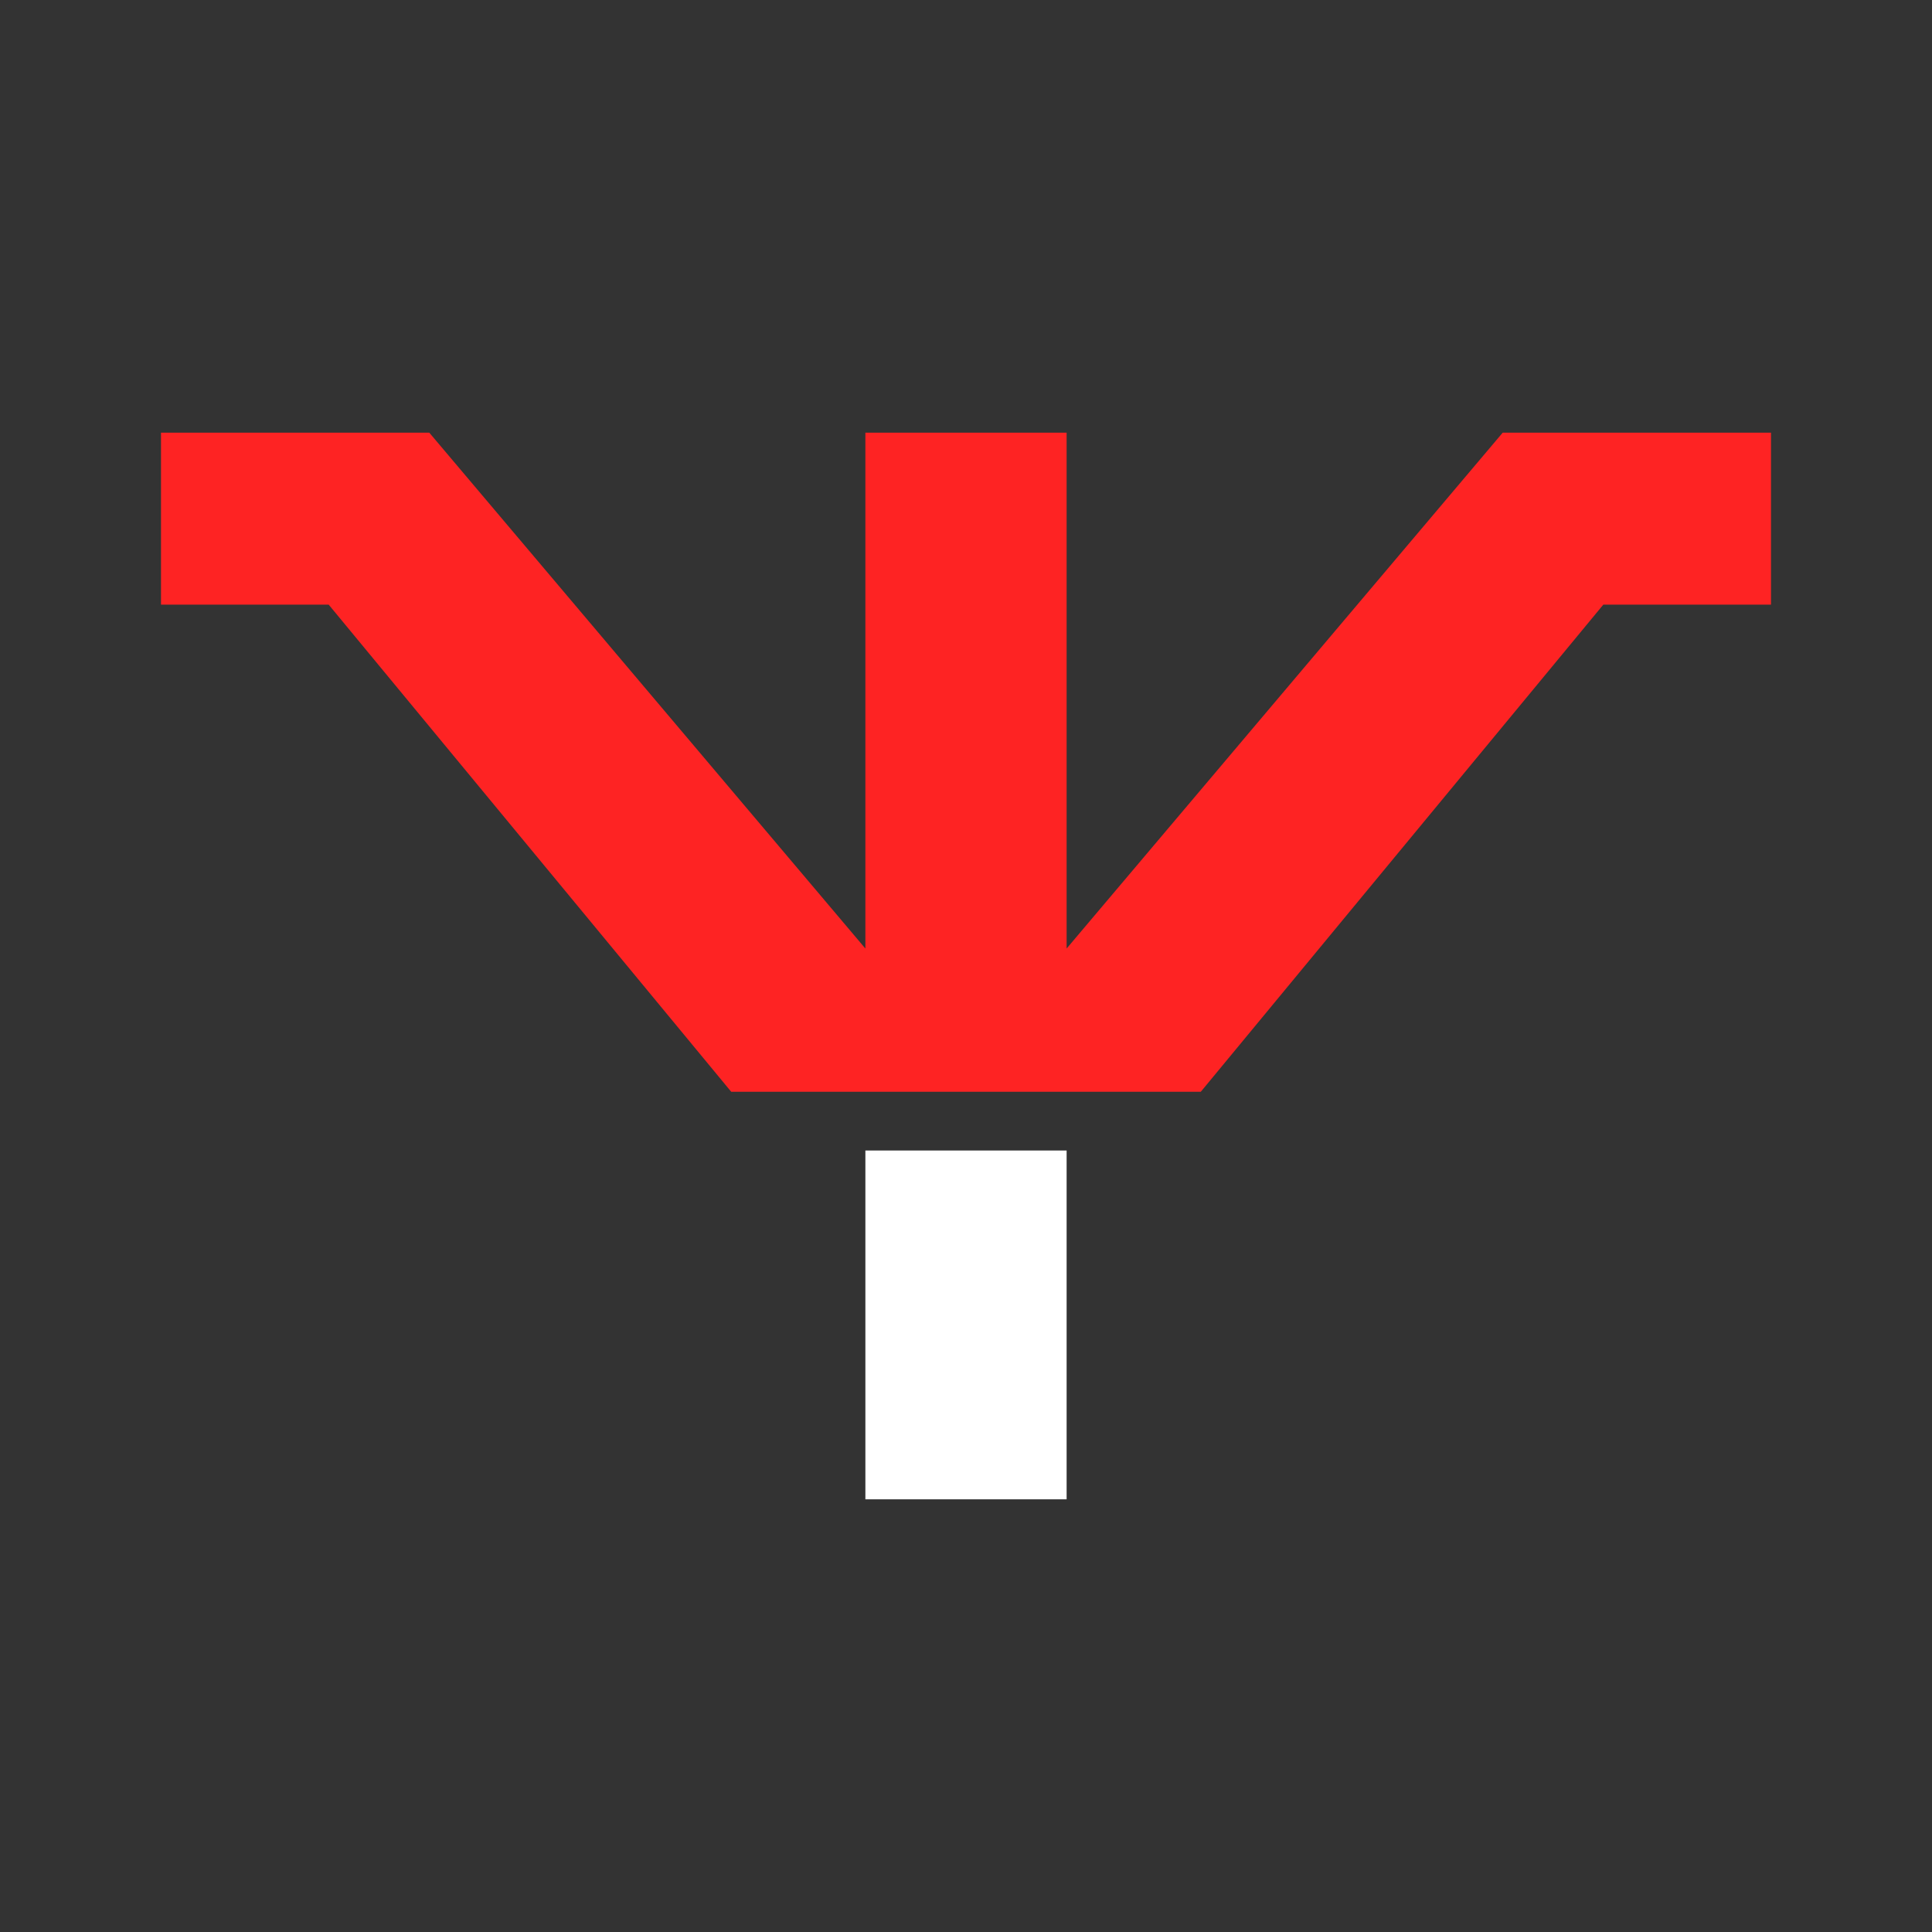 <svg width="24" height="24" viewBox="0 0 24 24" fill="none" xmlns="http://www.w3.org/2000/svg">
<rect x="0" y="0" width="24" height="24" fill="#333333" stroke="none"/>
<path d="M9.083 13.562L4.083 7.511H2V5.375H5.333L10.75 11.783V5.375H13.25V11.783L18.667 5.375H22V7.511H19.917L14.917 13.562H9.083Z" fill="#FE2323"/>
<path d="M10.75 18.625V14.292H13.25V18.625H10.75Z" fill="white"/>
</svg>
